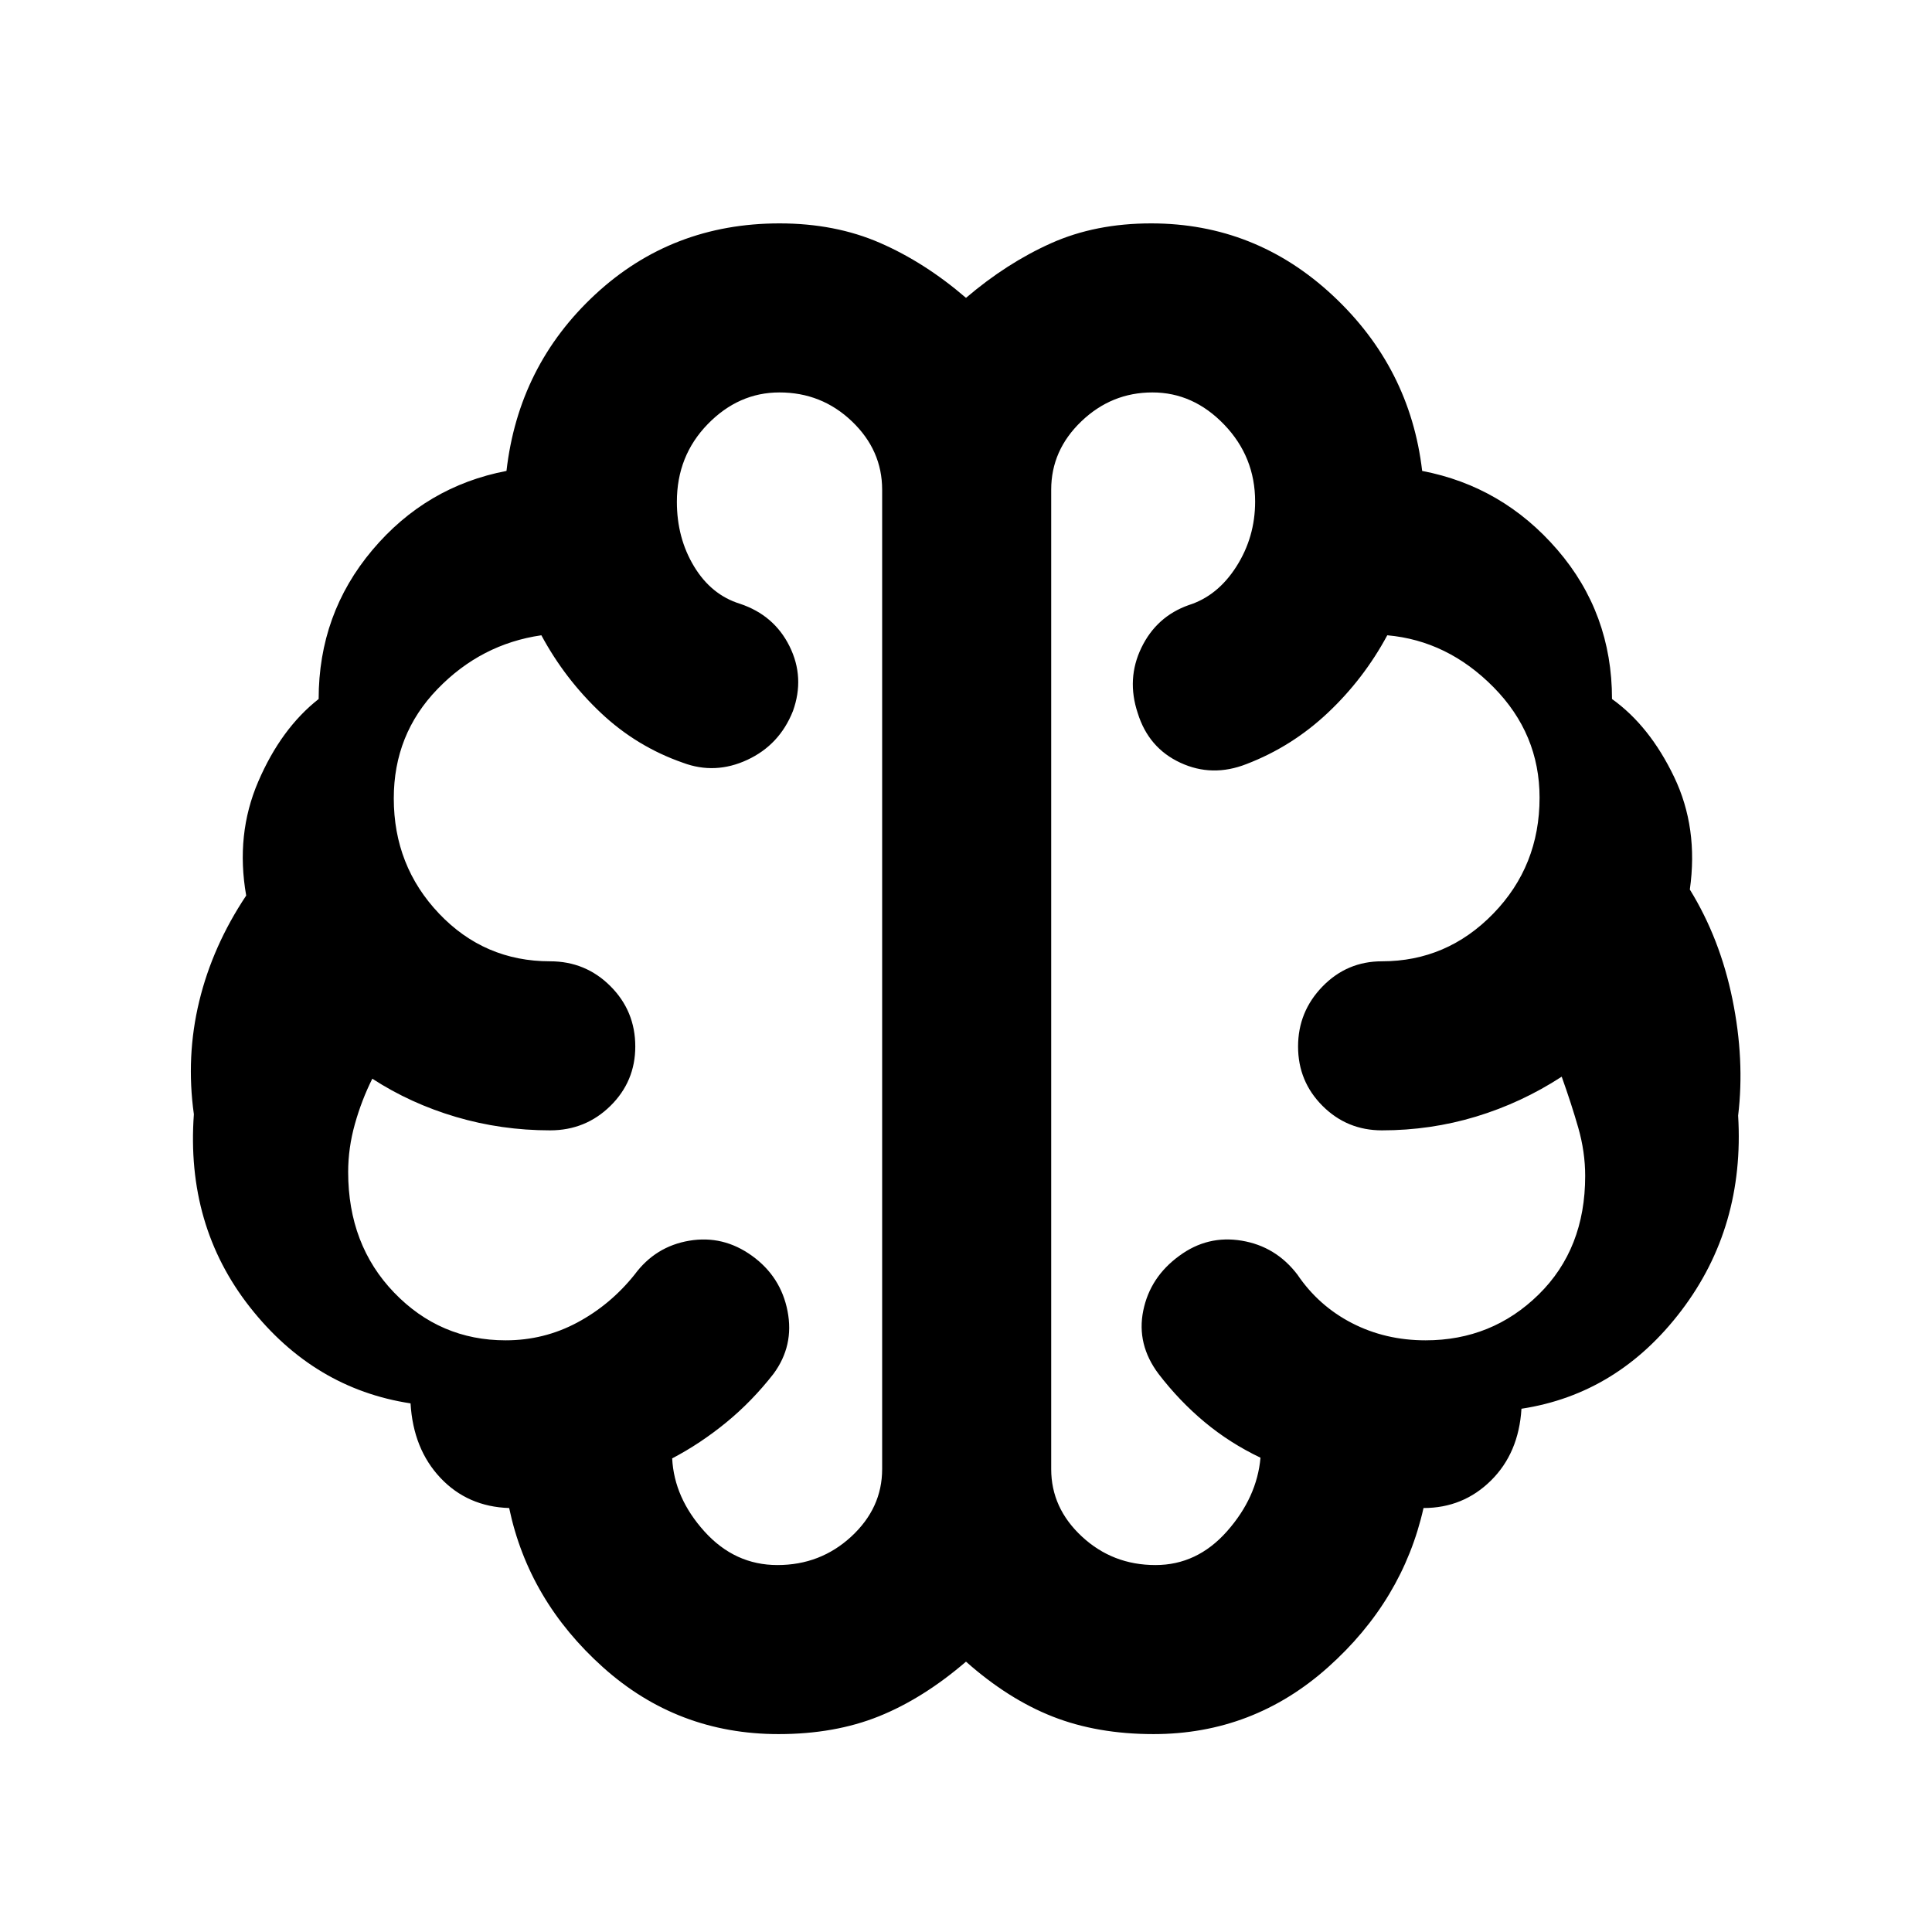 <svg xmlns="http://www.w3.org/2000/svg" height="40" viewBox="0 96 960 960" width="40"><path d="M386.831 957.666q-50.164 0-87.164-33.166-37-33.167-46.667-79.167-20.667-.667-34.168-15.001-13.5-14.333-14.833-37.001-48-7.333-79.832-47.833-31.833-40.5-27.833-95.833-4-28.666 2.666-56.166 6.667-27.5 23.333-52.5-5.333-30.334 6.001-56.667 11.334-26.334 30.001-41 0-42.333 26.666-73.999 26.666-31.666 66.666-39.333 6-52.333 44.078-87.667Q333.823 207 387.333 207q27.667 0 49.933 9.694Q459.531 226.388 480 244q20.333-17.333 42.333-27.167Q544.333 207 572 207q51.848 0 90.257 35.833 38.41 35.834 44.41 87.167 39.999 7.667 67.165 39.166 27.166 31.5 27.166 74.166 18.668 13.333 30.835 38.667 12.167 25.333 7.834 56 14.999 24.334 21.166 54.5 6.166 30.167 2.833 57.833 3.333 55.333-28.166 96.833-31.499 41.499-79.499 48.833-1.333 22.001-15.149 35.668-13.816 13.667-33.519 13.667-10.333 46-47.5 79.167-37.166 33.166-86.67 33.166-27.927 0-50.045-8.685Q501 940.296 480 921.666 458.667 940 436.71 948.833q-21.956 8.833-49.879 8.833Zm135.502-618.333V826q0 19.347 15.265 33.507 15.265 14.16 36.545 14.16 20.724 0 35.577-16.808 14.854-16.808 16.614-36.526Q611 813 598.476 802.543q-12.523-10.456-22.809-23.877-11-14.666-7.597-31.388Q571.474 730.556 586 720q14-10.333 30.976-7.517 16.976 2.815 27.69 16.85 10.538 15.576 27.138 24.122 16.6 8.545 36.561 8.545 32.968 0 56.135-22.719 23.167-22.719 23.167-58.948 0-12-3.445-24-3.444-12-8.222-25.333-20 13-42.566 19.833-22.567 6.833-46.767 6.833-17.35 0-29.508-12.155-12.158-12.154-12.158-29.499t12.158-29.845q12.158-12.5 29.508-12.5 32.304 0 55.319-23.681 23.015-23.682 23.015-57.653 0-31.667-22.834-54.833-22.833-23.167-52.834-25.834-11.666 21.667-29.52 38.5-17.855 16.834-40.48 25.501-17 6.666-32.809-.667-15.809-7.333-21.19-24.667-5.667-17 1.833-32.499 7.5-15.5 23.5-21.167 14.363-4.538 23.682-19.154 9.318-14.617 9.318-32.29 0-22.223-15.361-38.223-15.362-16.001-35.667-16.001-20.306 0-35.306 14.354-15 14.353-15 33.98ZM438.334 826V339.333q0-19.627-15.029-33.98-15.028-14.354-36-14.354-20.305 0-35.639 15.751-15.333 15.75-15.333 38.583 0 18 8.545 32.126 8.546 14.125 22.788 18.541 17 5.667 24.667 21.167 7.666 15.5 1.667 32.166-6.667 16.8-22.667 24.233-16 7.434-32 1.434-23-8-40.833-24.834-17.833-16.833-29.5-38.5-30 4.334-51.667 26.77-21.667 22.437-21.667 54.266 0 33.602 22.523 57.284 22.523 23.681 55.144 23.681 17.633 0 29.983 12.35 12.35 12.35 12.35 29.983 0 17.35-12.35 29.508-12.35 12.158-29.983 12.158-24.2 0-46.767-6.666Q204 644.333 185 632q-5.334 10.666-8.667 22.555T173 678.333q0 36.229 22.837 59.948Q218.673 762 251.267 762q19.067 0 35.567-8.833 16.5-8.834 28.5-23.834 10.333-14 27.166-16.833 16.833-2.833 31.167 7.5 14.333 10.333 17.666 27.5 3.334 17.166-7 31.166-10.666 13.667-23.5 24.167-12.833 10.5-26.834 17.833 1 19.667 16.062 36.334 15.061 16.667 36.253 16.667 21.353 0 36.686-14.16 15.334-14.16 15.334-33.507ZM480 582.667Z"/></svg>